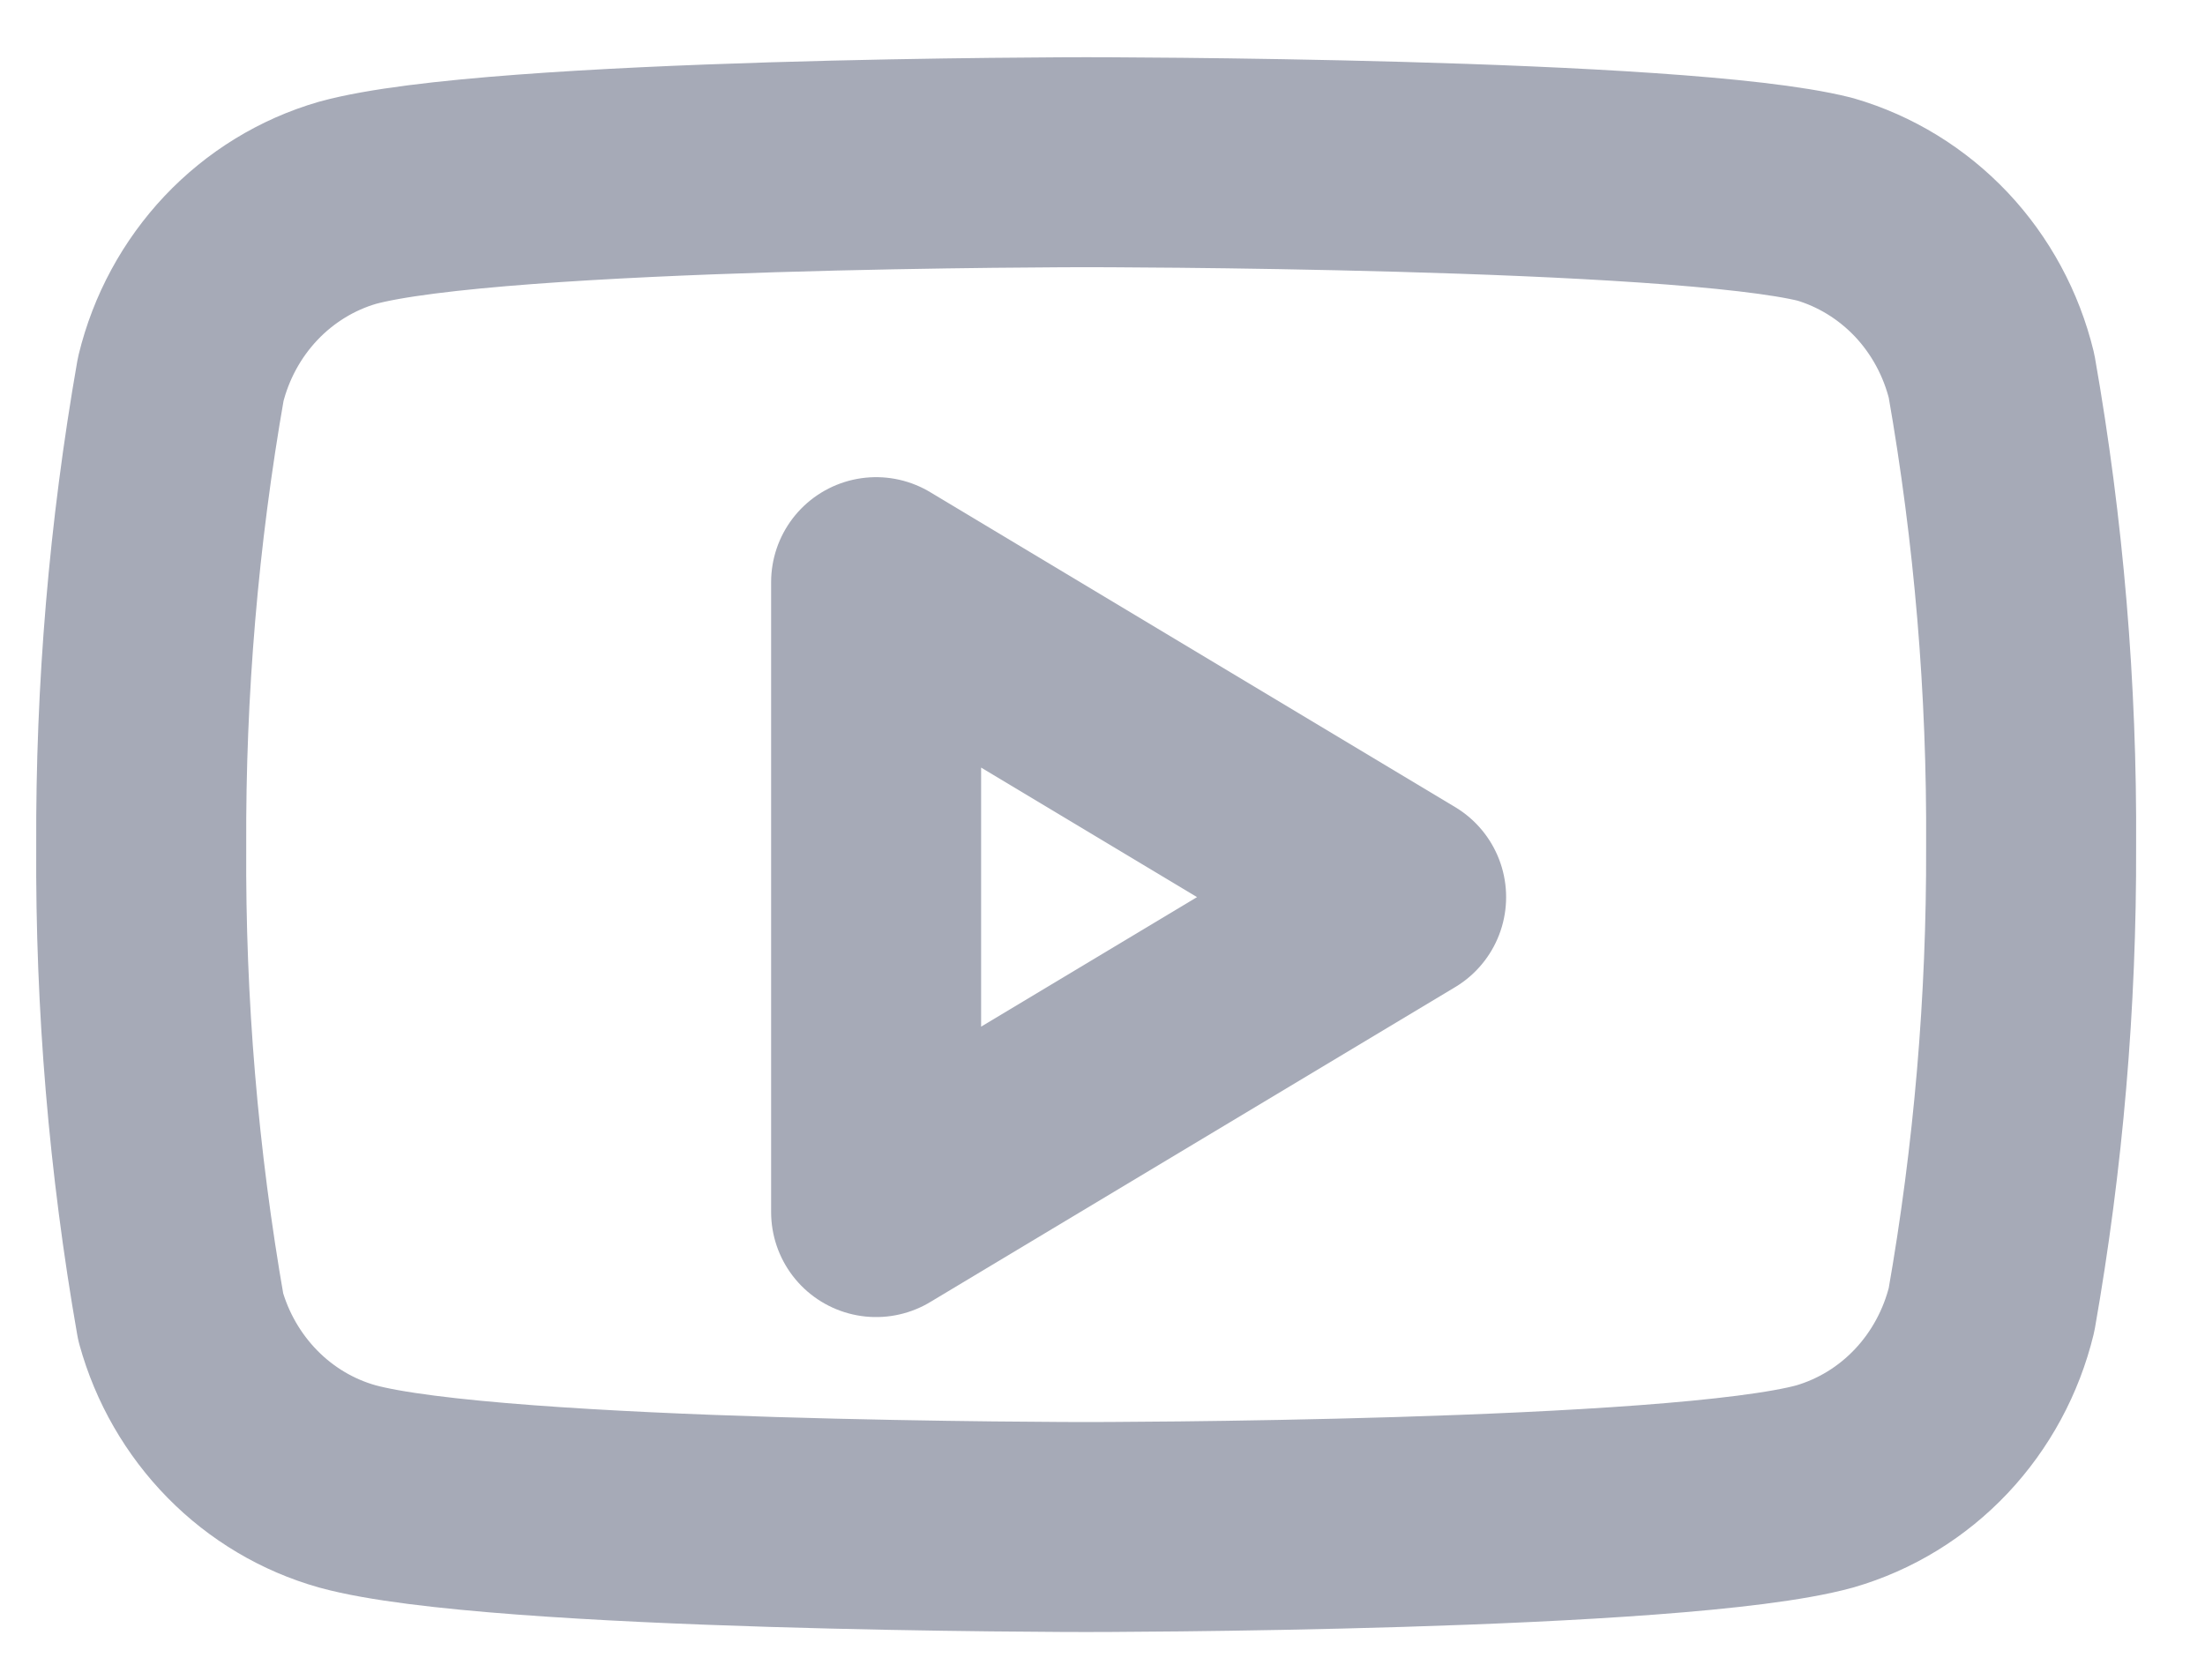 <svg width="21" height="16" viewBox="0 0 21 16" fill="none" xmlns="http://www.w3.org/2000/svg">
<path d="M18.967 3.58C18.87 3.181 18.672 2.815 18.394 2.52C18.115 2.225 17.765 2.01 17.38 1.898C15.973 1.545 10.344 1.545 10.344 1.545C10.344 1.545 4.715 1.545 3.308 1.932C2.923 2.044 2.574 2.258 2.295 2.553C2.016 2.849 1.818 3.214 1.721 3.613C1.464 5.081 1.338 6.57 1.345 8.062C1.336 9.564 1.462 11.065 1.721 12.544C1.828 12.93 2.031 13.282 2.309 13.565C2.587 13.848 2.931 14.052 3.308 14.158C4.715 14.545 10.344 14.545 10.344 14.545C10.344 14.545 15.973 14.545 17.38 14.158C17.765 14.046 18.115 13.832 18.394 13.536C18.672 13.241 18.87 12.875 18.967 12.476C19.223 11.02 19.349 9.542 19.344 8.062C19.353 6.559 19.227 5.059 18.967 3.58V3.58Z" stroke="#A6AAB7" stroke-width="2" stroke-linecap="round" stroke-linejoin="round"/>
<path d="M8.344 11.545L13.344 8.545L8.344 5.545V11.545Z" stroke="#A6AAB7" stroke-width="2" stroke-linecap="round" stroke-linejoin="round"/>
</svg>
